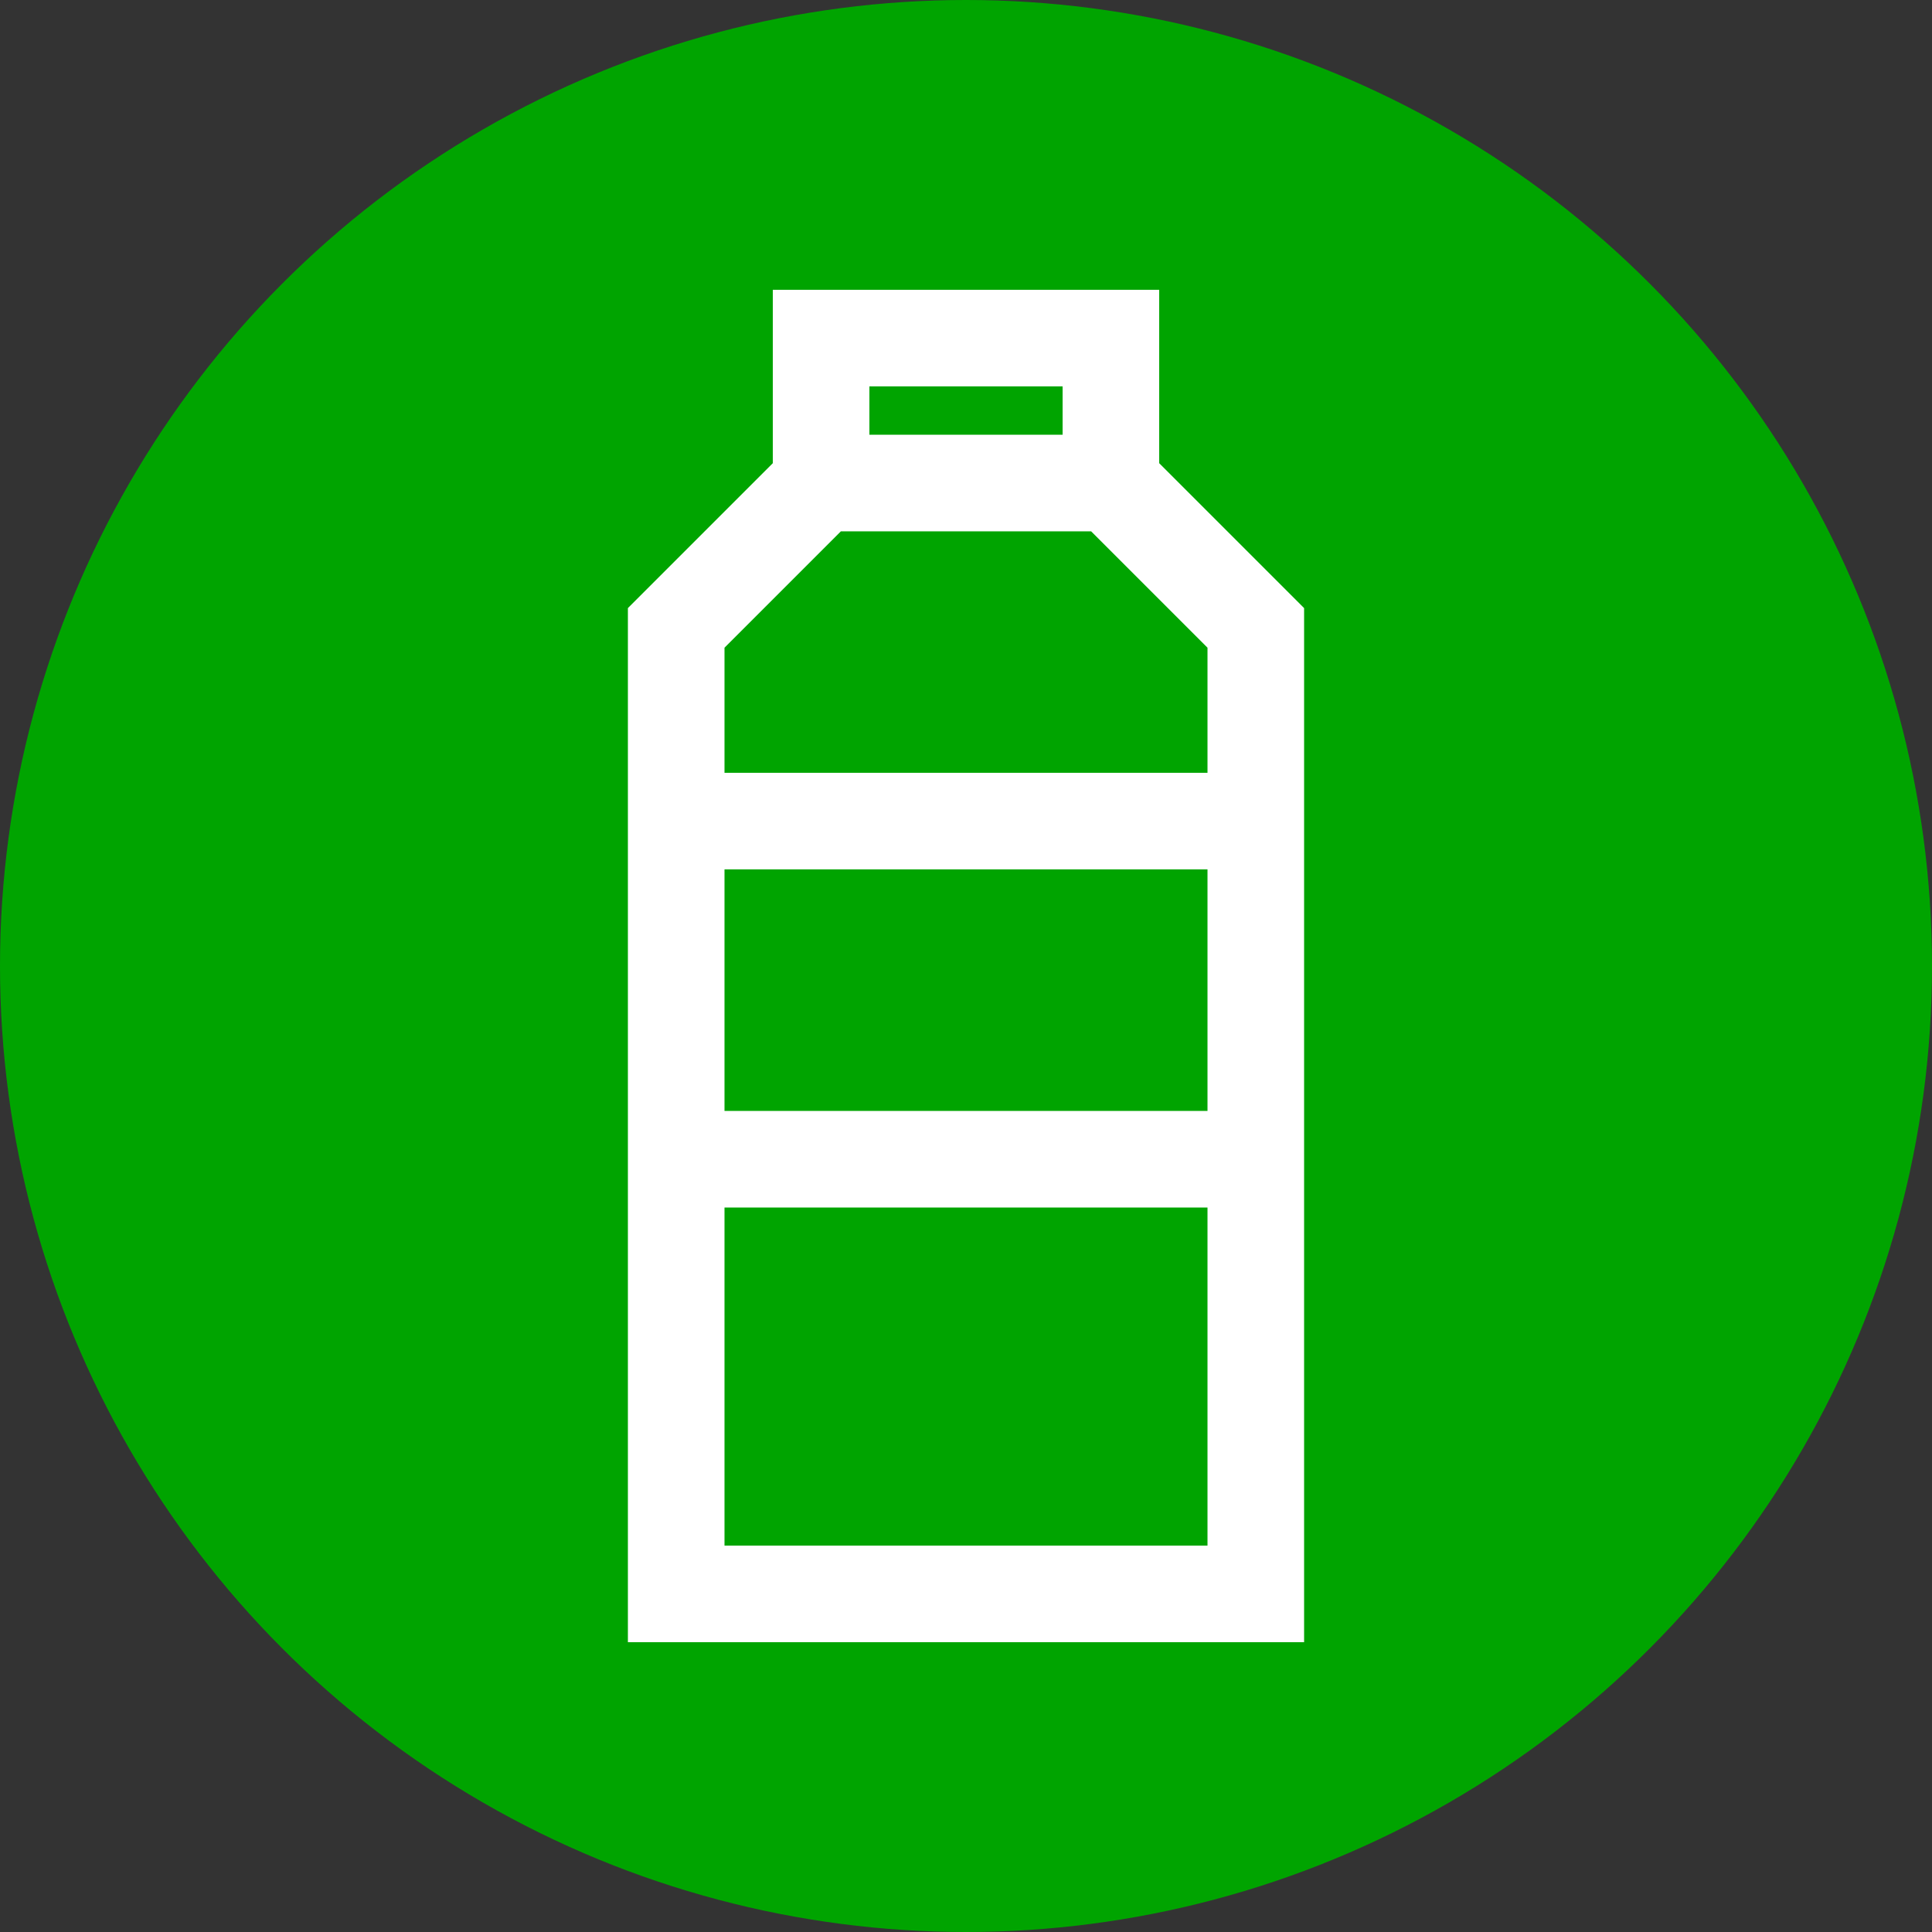 <svg width="20" height="20" viewBox="0 0 20 20" fill="none" xmlns="http://www.w3.org/2000/svg">
<rect x="0" y="0" width="20" height="20" fill="#333333" stroke="none"/>
<circle cx="10" cy="10" r="10" fill="#00A400"/>
<path d="M12 4.795V3H8V4.795L6.5 6.295V17H13.5V6.295L12 4.795ZM9 4H11V4.5H9V4ZM8.705 5.5H11.295L12.5 6.705V8H7.5V6.705L8.705 5.5ZM12.5 9V11.5H7.5V9H12.5ZM7.5 16V12.5H12.5V16H7.5Z" fill="white"/>
</svg>

